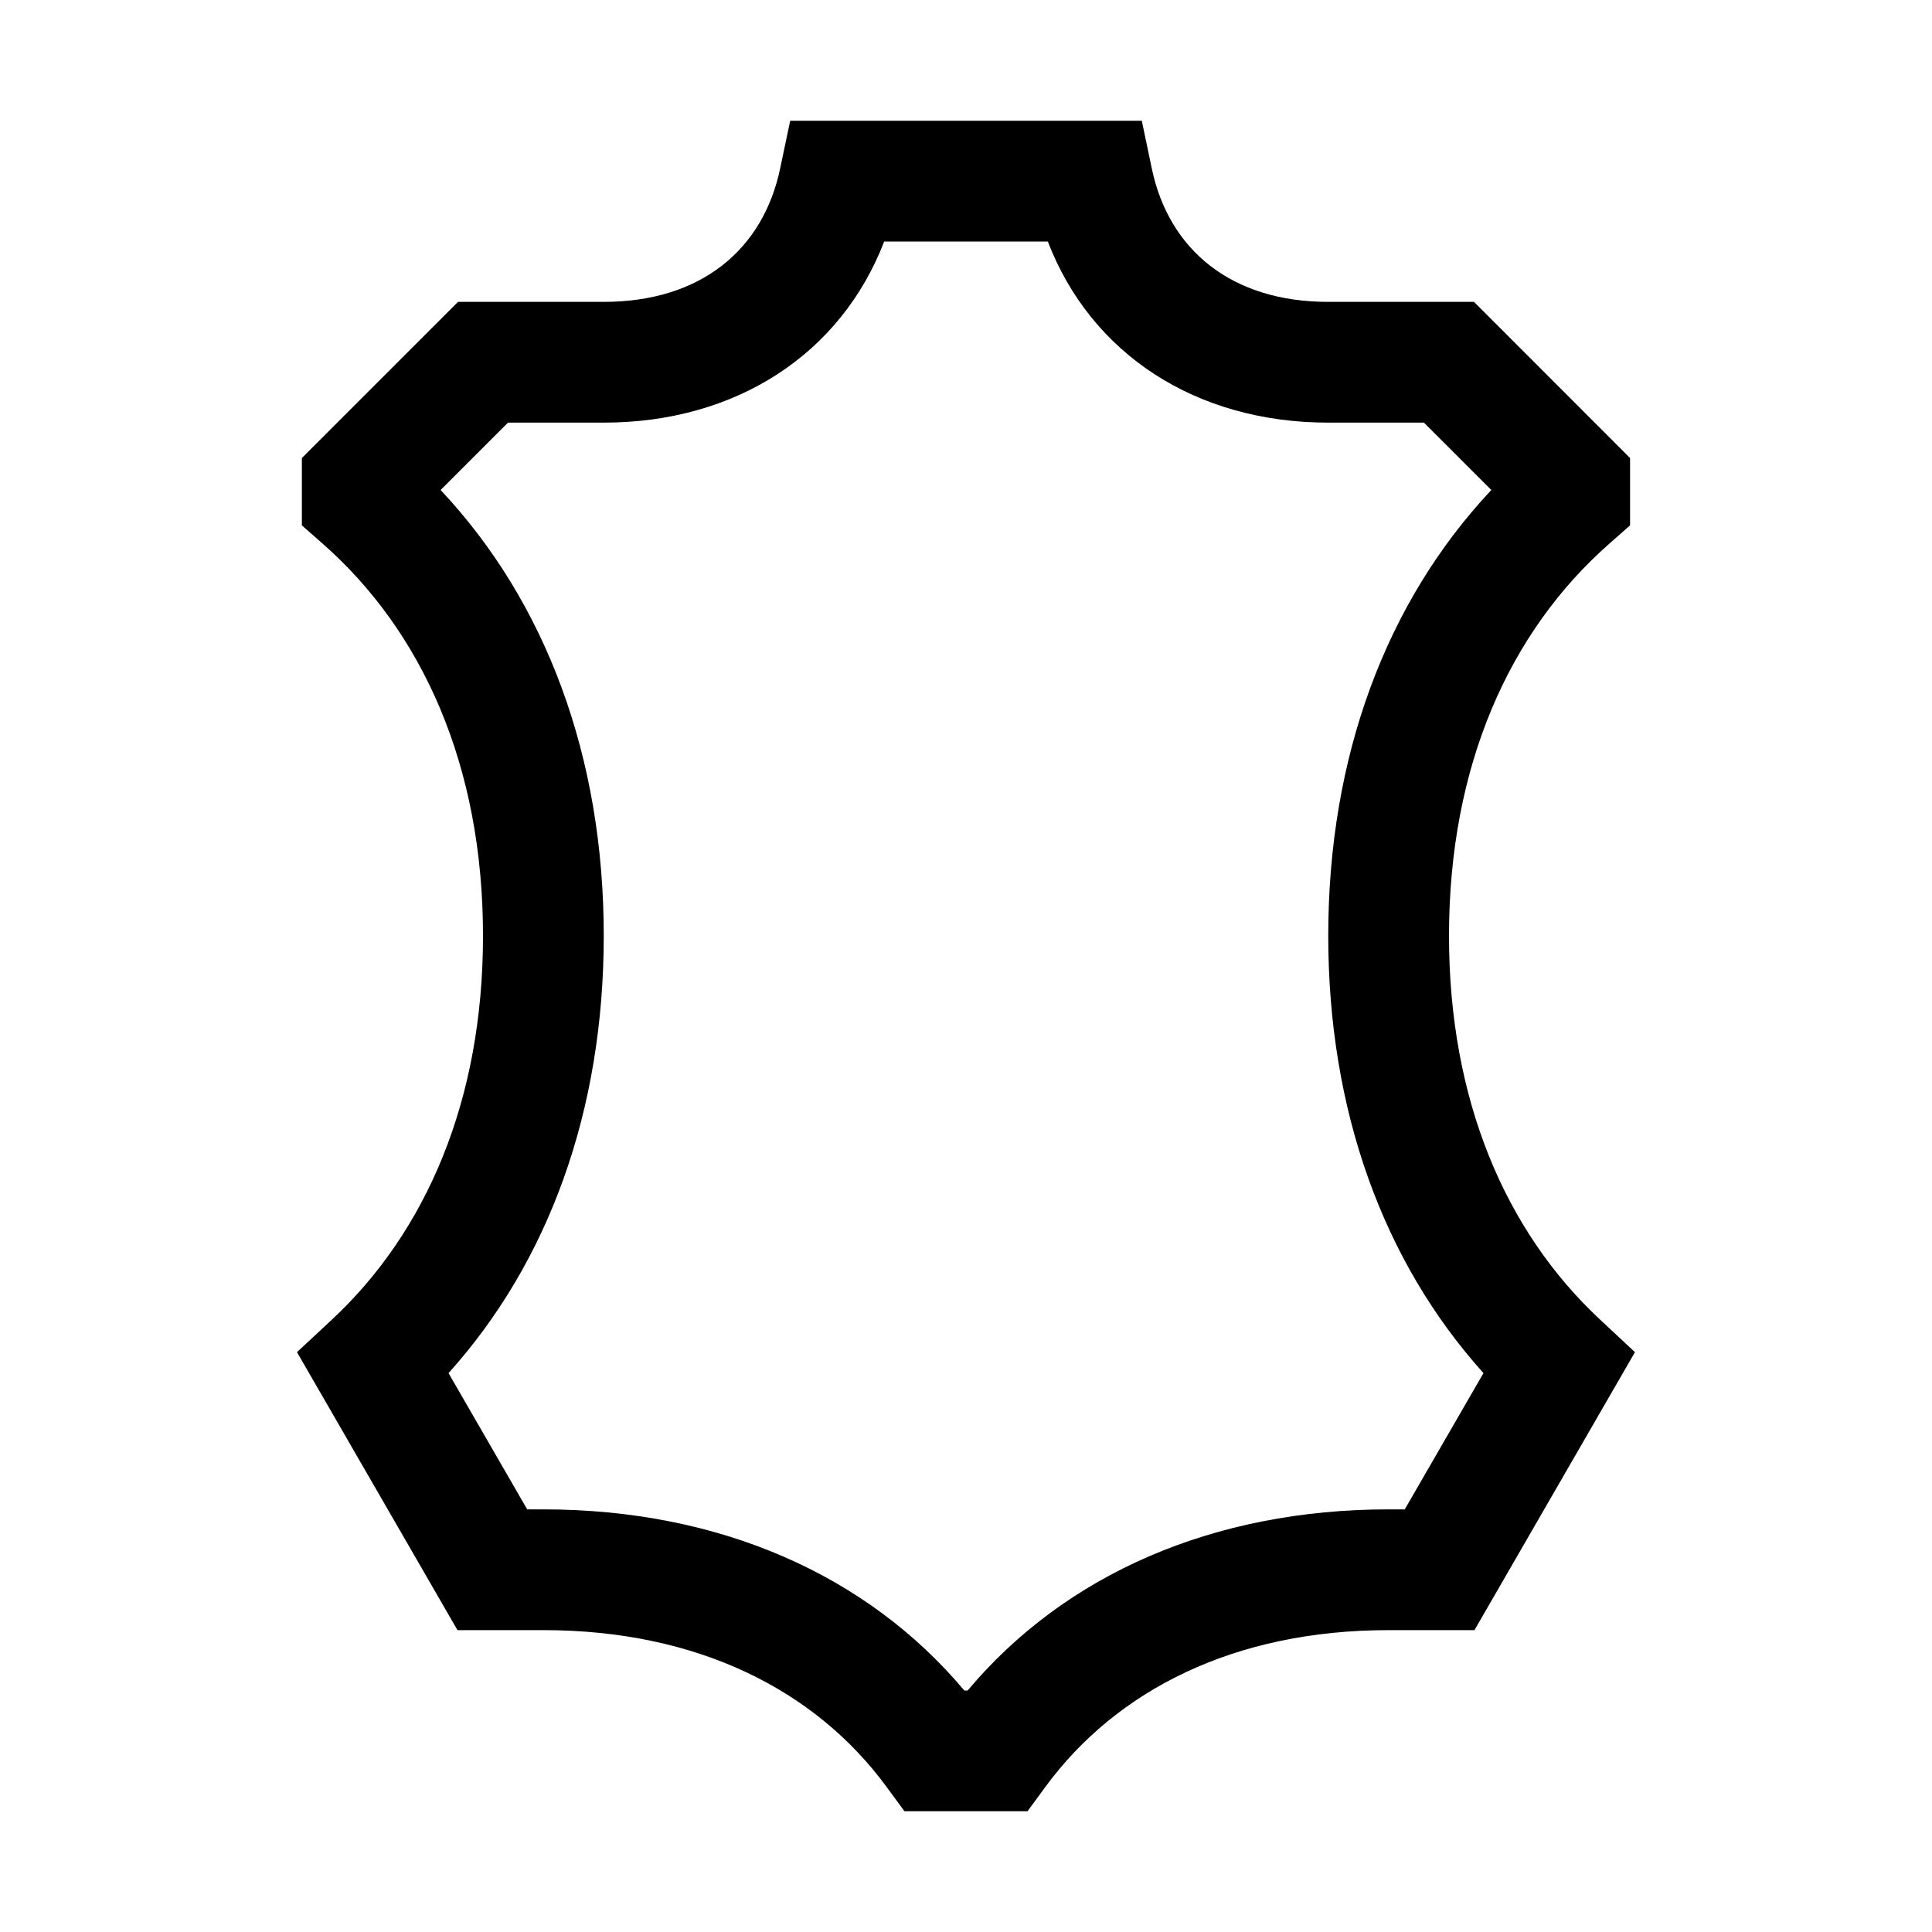 <svg width="48" height="48" viewBox="0 0 32 32" xmlns="http://www.w3.org/2000/svg"><path d="M13.088 2H18.912L19.078 2.794C19.359 4.13 20.386 5 22 5H24.414L26.999 7.586V8.702L26.66 9.001C25.003 10.456 24 12.682 24 15.5C24 18.228 24.94 20.399 26.499 21.854L27.08 22.396L24.422 27H23C20.446 27 18.495 27.992 17.318 29.592L17.019 30H14.981L14.681 29.592C13.505 27.992 11.553 27 9 27H7.577L4.919 22.396L5.501 21.854C7.059 20.399 8 18.228 8 15.5C8 12.682 6.996 10.456 5.34 9.001L5 8.702V7.586L7.586 5H10C11.613 5 12.64 4.13 12.921 2.794L13.088 2ZM14.645 4C13.927 5.866 12.188 7 10 7H8.414L7.298 8.116C9.042 9.973 10 12.534 10 15.5C10 18.391 9.091 20.896 7.429 22.743L8.732 25H9C11.899 25 14.354 26.073 15.972 28H16.027C17.645 26.073 20.1 25 23 25H23.267L24.571 22.743C22.909 20.896 22 18.391 22 15.5C22 12.534 22.957 9.973 24.701 8.116L23.585 7H22C19.811 7 18.072 5.866 17.355 4H14.645Z" fill="#000000" class="bmwfcol"/><title>leather_rg_48</title></svg>